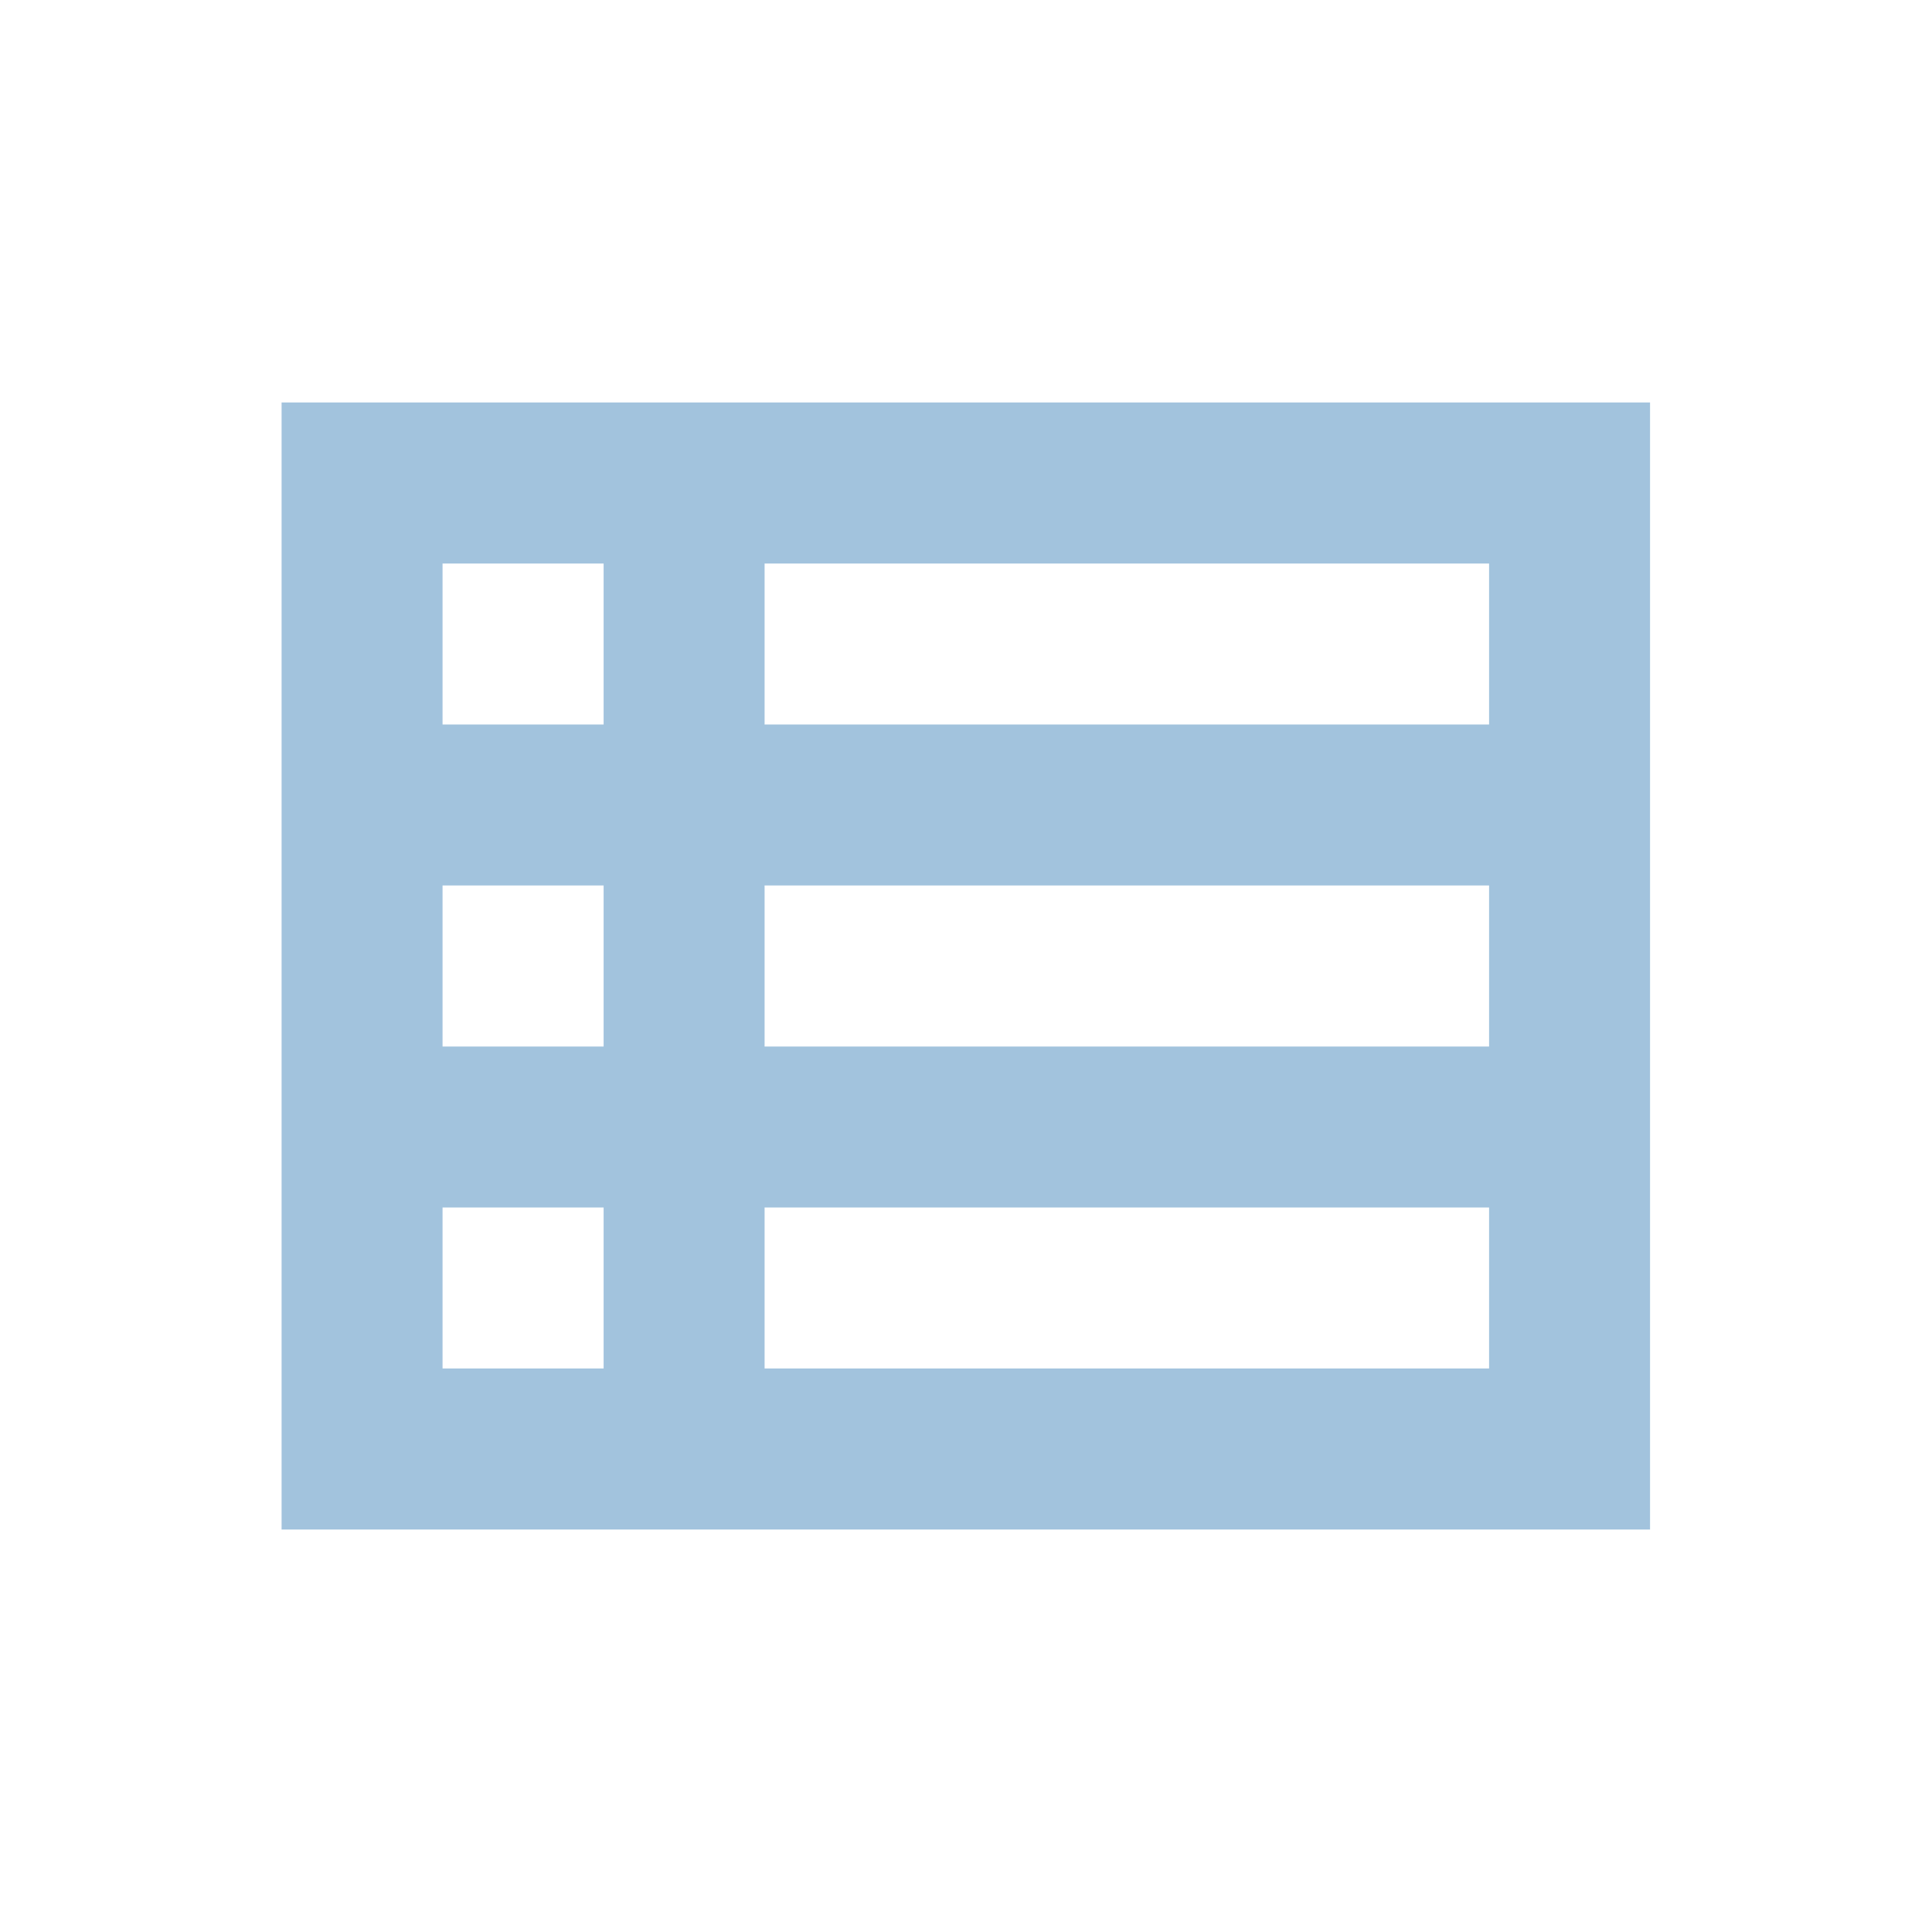 <svg width="16" height="16" viewBox="0 0 16 16" fill="none" xmlns="http://www.w3.org/2000/svg">
<path fill-rule="evenodd" clip-rule="evenodd" d="M2.332 3.333V12.667H13.665V3.333H2.332ZM4.999 4.667V6H3.665V4.667H4.999ZM3.665 7.333V8.667H4.999V7.333H3.665ZM3.665 10H4.999V11.333H3.665V10ZM6.332 11.333H12.332V10H6.332V11.333ZM12.332 8.667H6.332V7.333H12.332V8.667ZM6.332 6H12.332V4.667H6.332V6Z" fill="#A2C3DD"/>
</svg>
